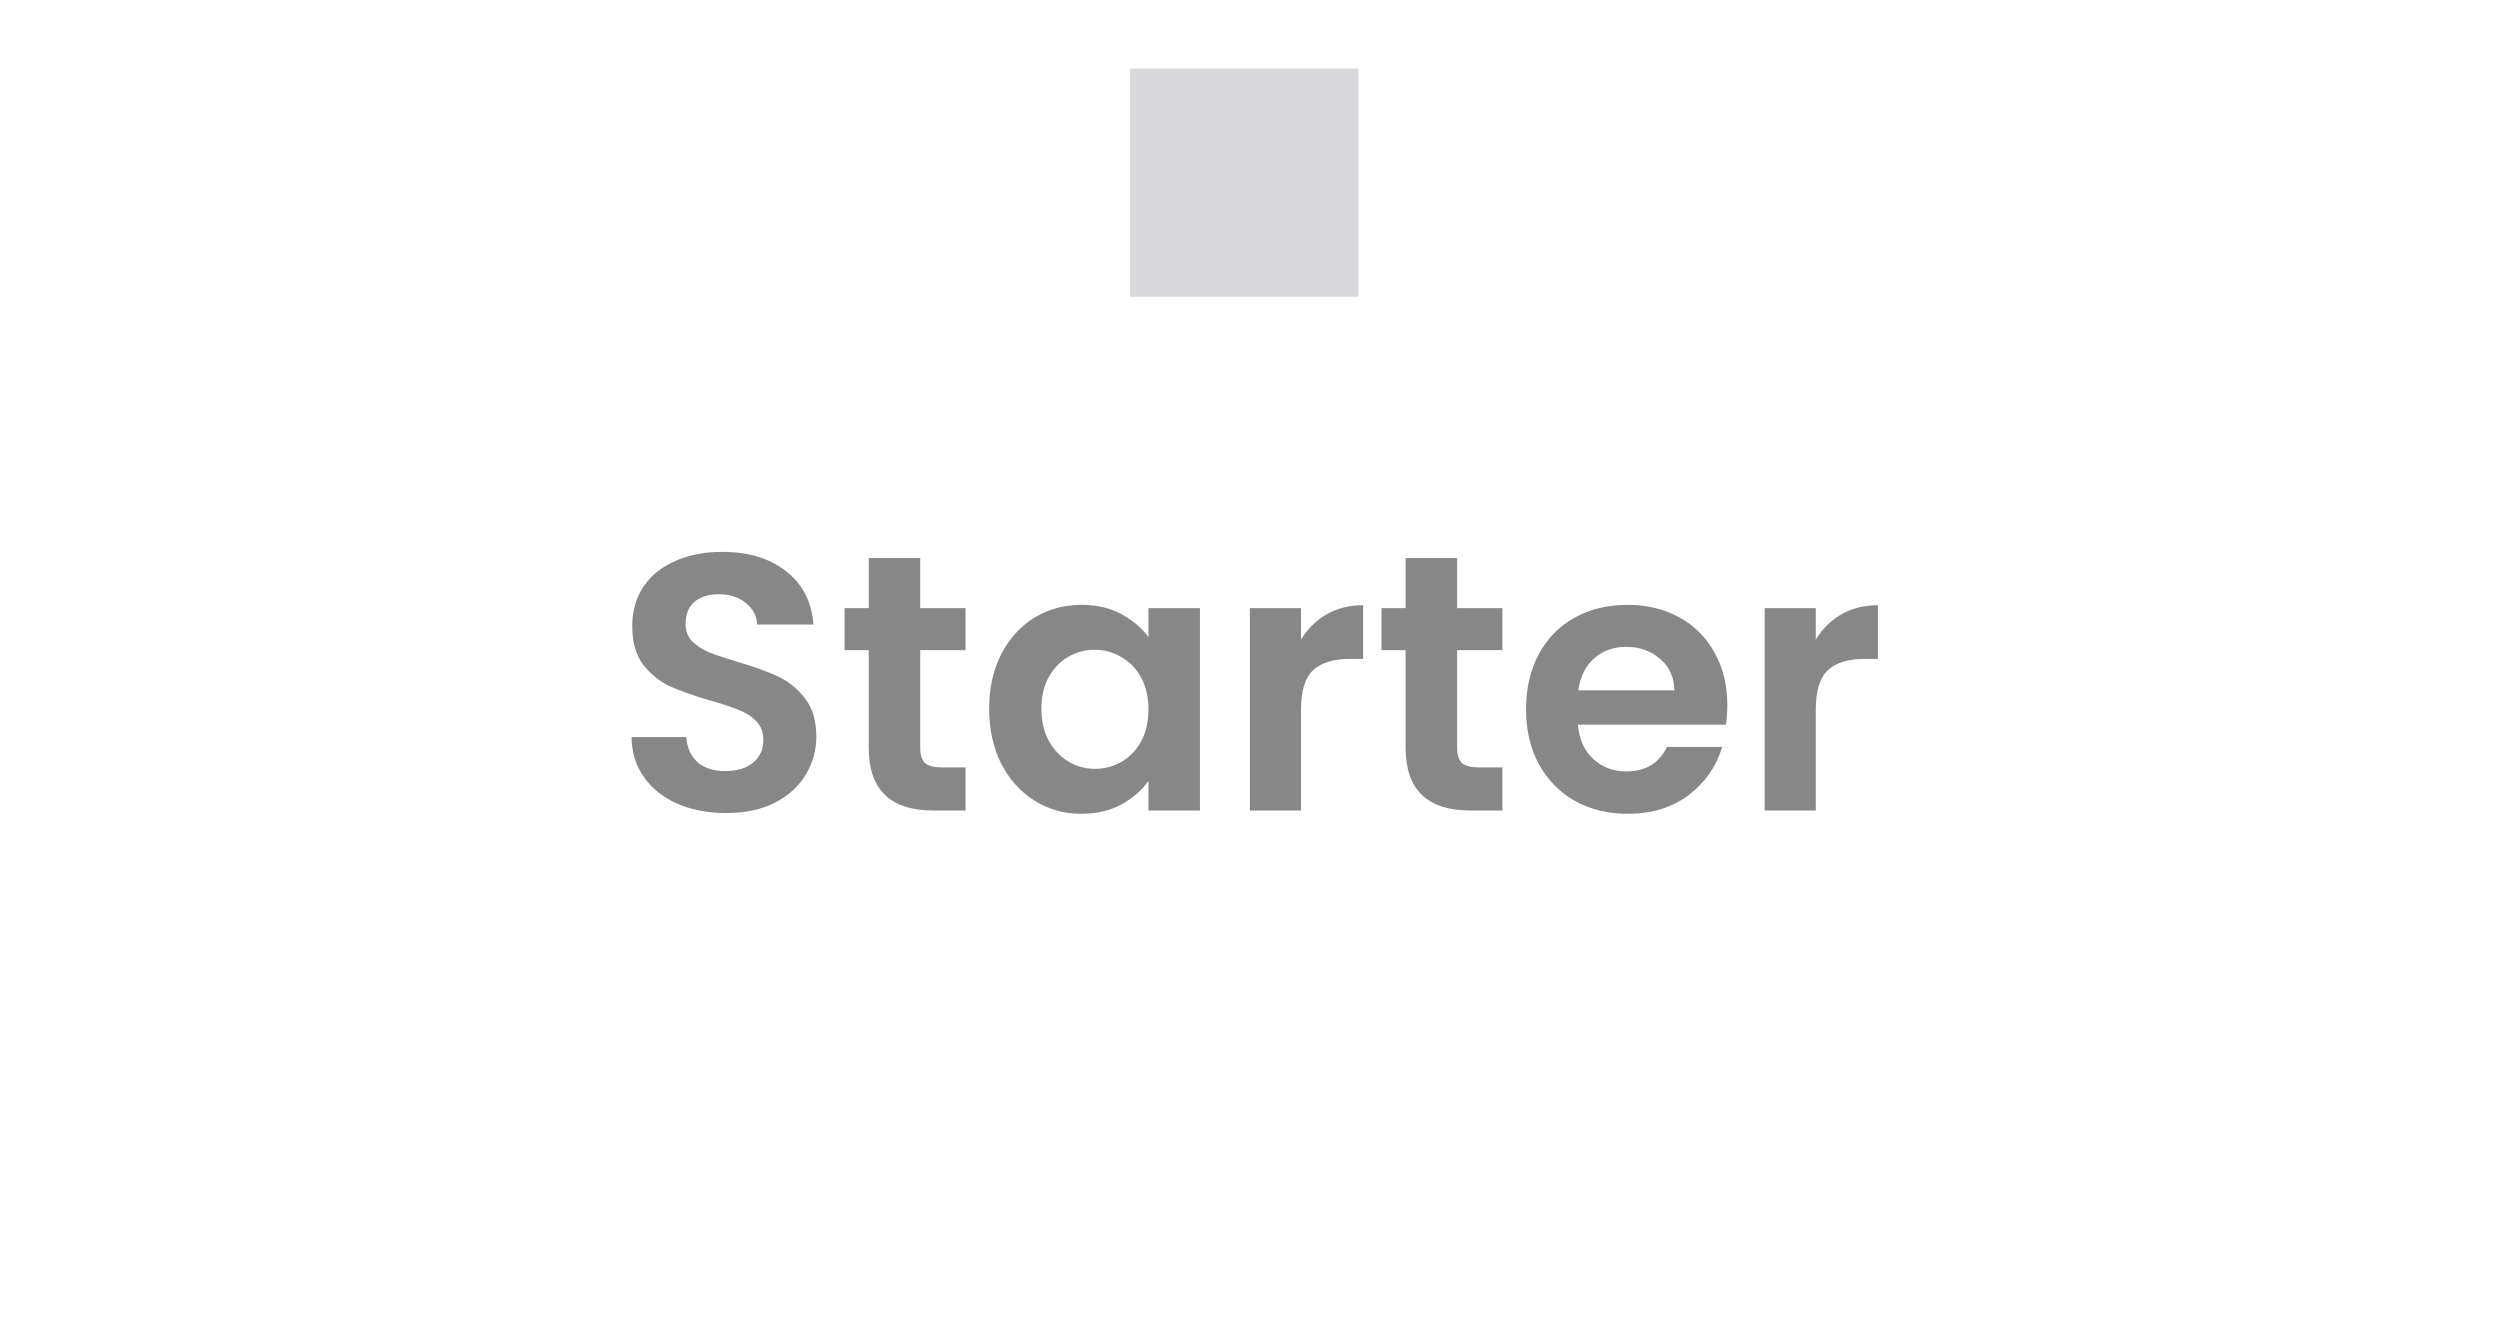 <svg width="219" height="116" viewBox="0 0 219 116" fill="none" xmlns="http://www.w3.org/2000/svg">
<rect opacity="0.6" x="99" y="6" width="20" height="20" fill="#C0C0C7"/>
<path d="M63.608 71.224C62.05 71.224 60.642 70.957 59.383 70.424C58.146 69.891 57.165 69.123 56.44 68.12C55.714 67.117 55.341 65.933 55.319 64.568H60.12C60.184 65.485 60.504 66.211 61.08 66.744C61.677 67.277 62.487 67.544 63.511 67.544C64.557 67.544 65.378 67.299 65.975 66.808C66.573 66.296 66.871 65.635 66.871 64.824C66.871 64.163 66.669 63.619 66.263 63.192C65.858 62.765 65.346 62.435 64.728 62.2C64.13 61.944 63.298 61.667 62.231 61.368C60.781 60.941 59.597 60.525 58.679 60.12C57.783 59.693 57.005 59.064 56.343 58.232C55.703 57.379 55.383 56.248 55.383 54.84C55.383 53.517 55.714 52.365 56.376 51.384C57.037 50.403 57.965 49.656 59.16 49.144C60.354 48.611 61.719 48.344 63.255 48.344C65.559 48.344 67.426 48.909 68.856 50.04C70.306 51.149 71.106 52.707 71.255 54.712H66.328C66.285 53.944 65.954 53.315 65.335 52.824C64.738 52.312 63.938 52.056 62.935 52.056C62.061 52.056 61.357 52.28 60.824 52.728C60.312 53.176 60.056 53.827 60.056 54.68C60.056 55.277 60.248 55.779 60.632 56.184C61.037 56.568 61.528 56.888 62.103 57.144C62.701 57.379 63.533 57.656 64.6 57.976C66.05 58.403 67.234 58.829 68.151 59.256C69.069 59.683 69.858 60.323 70.519 61.176C71.181 62.029 71.511 63.149 71.511 64.536C71.511 65.731 71.202 66.84 70.584 67.864C69.965 68.888 69.058 69.709 67.864 70.328C66.669 70.925 65.25 71.224 63.608 71.224ZM80.612 56.952V65.528C80.612 66.125 80.75 66.563 81.028 66.84C81.326 67.096 81.817 67.224 82.499 67.224H84.579V71H81.763C77.987 71 76.1 69.165 76.1 65.496V56.952H73.987V53.272H76.1V48.888H80.612V53.272H84.579V56.952H80.612ZM86.65 62.072C86.65 60.28 87.002 58.691 87.706 57.304C88.431 55.917 89.402 54.851 90.618 54.104C91.855 53.357 93.231 52.984 94.746 52.984C96.068 52.984 97.22 53.251 98.202 53.784C99.204 54.317 100.004 54.989 100.602 55.8V53.272H105.114V71H100.602V68.408C100.026 69.24 99.226 69.933 98.202 70.488C97.199 71.021 96.036 71.288 94.714 71.288C93.22 71.288 91.855 70.904 90.618 70.136C89.402 69.368 88.431 68.291 87.706 66.904C87.002 65.496 86.65 63.885 86.65 62.072ZM100.602 62.136C100.602 61.048 100.388 60.12 99.962 59.352C99.535 58.563 98.959 57.965 98.234 57.56C97.508 57.133 96.73 56.92 95.898 56.92C95.066 56.92 94.298 57.123 93.594 57.528C92.89 57.933 92.314 58.531 91.866 59.32C91.439 60.088 91.226 61.005 91.226 62.072C91.226 63.139 91.439 64.077 91.866 64.888C92.314 65.677 92.89 66.285 93.594 66.712C94.319 67.139 95.087 67.352 95.898 67.352C96.73 67.352 97.508 67.149 98.234 66.744C98.959 66.317 99.535 65.72 99.962 64.952C100.388 64.163 100.602 63.224 100.602 62.136ZM113.969 56.024C114.545 55.085 115.292 54.349 116.209 53.816C117.148 53.283 118.215 53.016 119.409 53.016V57.72H118.225C116.817 57.72 115.751 58.051 115.025 58.712C114.321 59.373 113.969 60.525 113.969 62.168V71H109.489V53.272H113.969V56.024ZM127.643 56.952V65.528C127.643 66.125 127.781 66.563 128.059 66.84C128.357 67.096 128.848 67.224 129.531 67.224H131.611V71H128.795C125.019 71 123.131 69.165 123.131 65.496V56.952H121.019V53.272H123.131V48.888H127.643V53.272H131.611V56.952H127.643ZM151.313 61.752C151.313 62.392 151.27 62.968 151.185 63.48H138.225C138.332 64.76 138.78 65.763 139.569 66.488C140.358 67.213 141.329 67.576 142.481 67.576C144.145 67.576 145.329 66.861 146.033 65.432H150.865C150.353 67.139 149.372 68.547 147.921 69.656C146.47 70.744 144.689 71.288 142.577 71.288C140.87 71.288 139.334 70.915 137.969 70.168C136.625 69.4 135.569 68.323 134.801 66.936C134.054 65.549 133.681 63.949 133.681 62.136C133.681 60.301 134.054 58.691 134.801 57.304C135.548 55.917 136.593 54.851 137.937 54.104C139.281 53.357 140.828 52.984 142.577 52.984C144.262 52.984 145.766 53.347 147.089 54.072C148.433 54.797 149.468 55.832 150.193 57.176C150.94 58.499 151.313 60.024 151.313 61.752ZM146.673 60.472C146.652 59.32 146.236 58.403 145.425 57.72C144.614 57.016 143.622 56.664 142.449 56.664C141.34 56.664 140.401 57.005 139.633 57.688C138.886 58.349 138.428 59.277 138.257 60.472H146.673ZM159.063 56.024C159.639 55.085 160.386 54.349 161.303 53.816C162.242 53.283 163.308 53.016 164.503 53.016V57.72H163.319C161.911 57.72 160.844 58.051 160.119 58.712C159.415 59.373 159.063 60.525 159.063 62.168V71H154.583V53.272H159.063V56.024Z" fill="#878787"/>
</svg>
